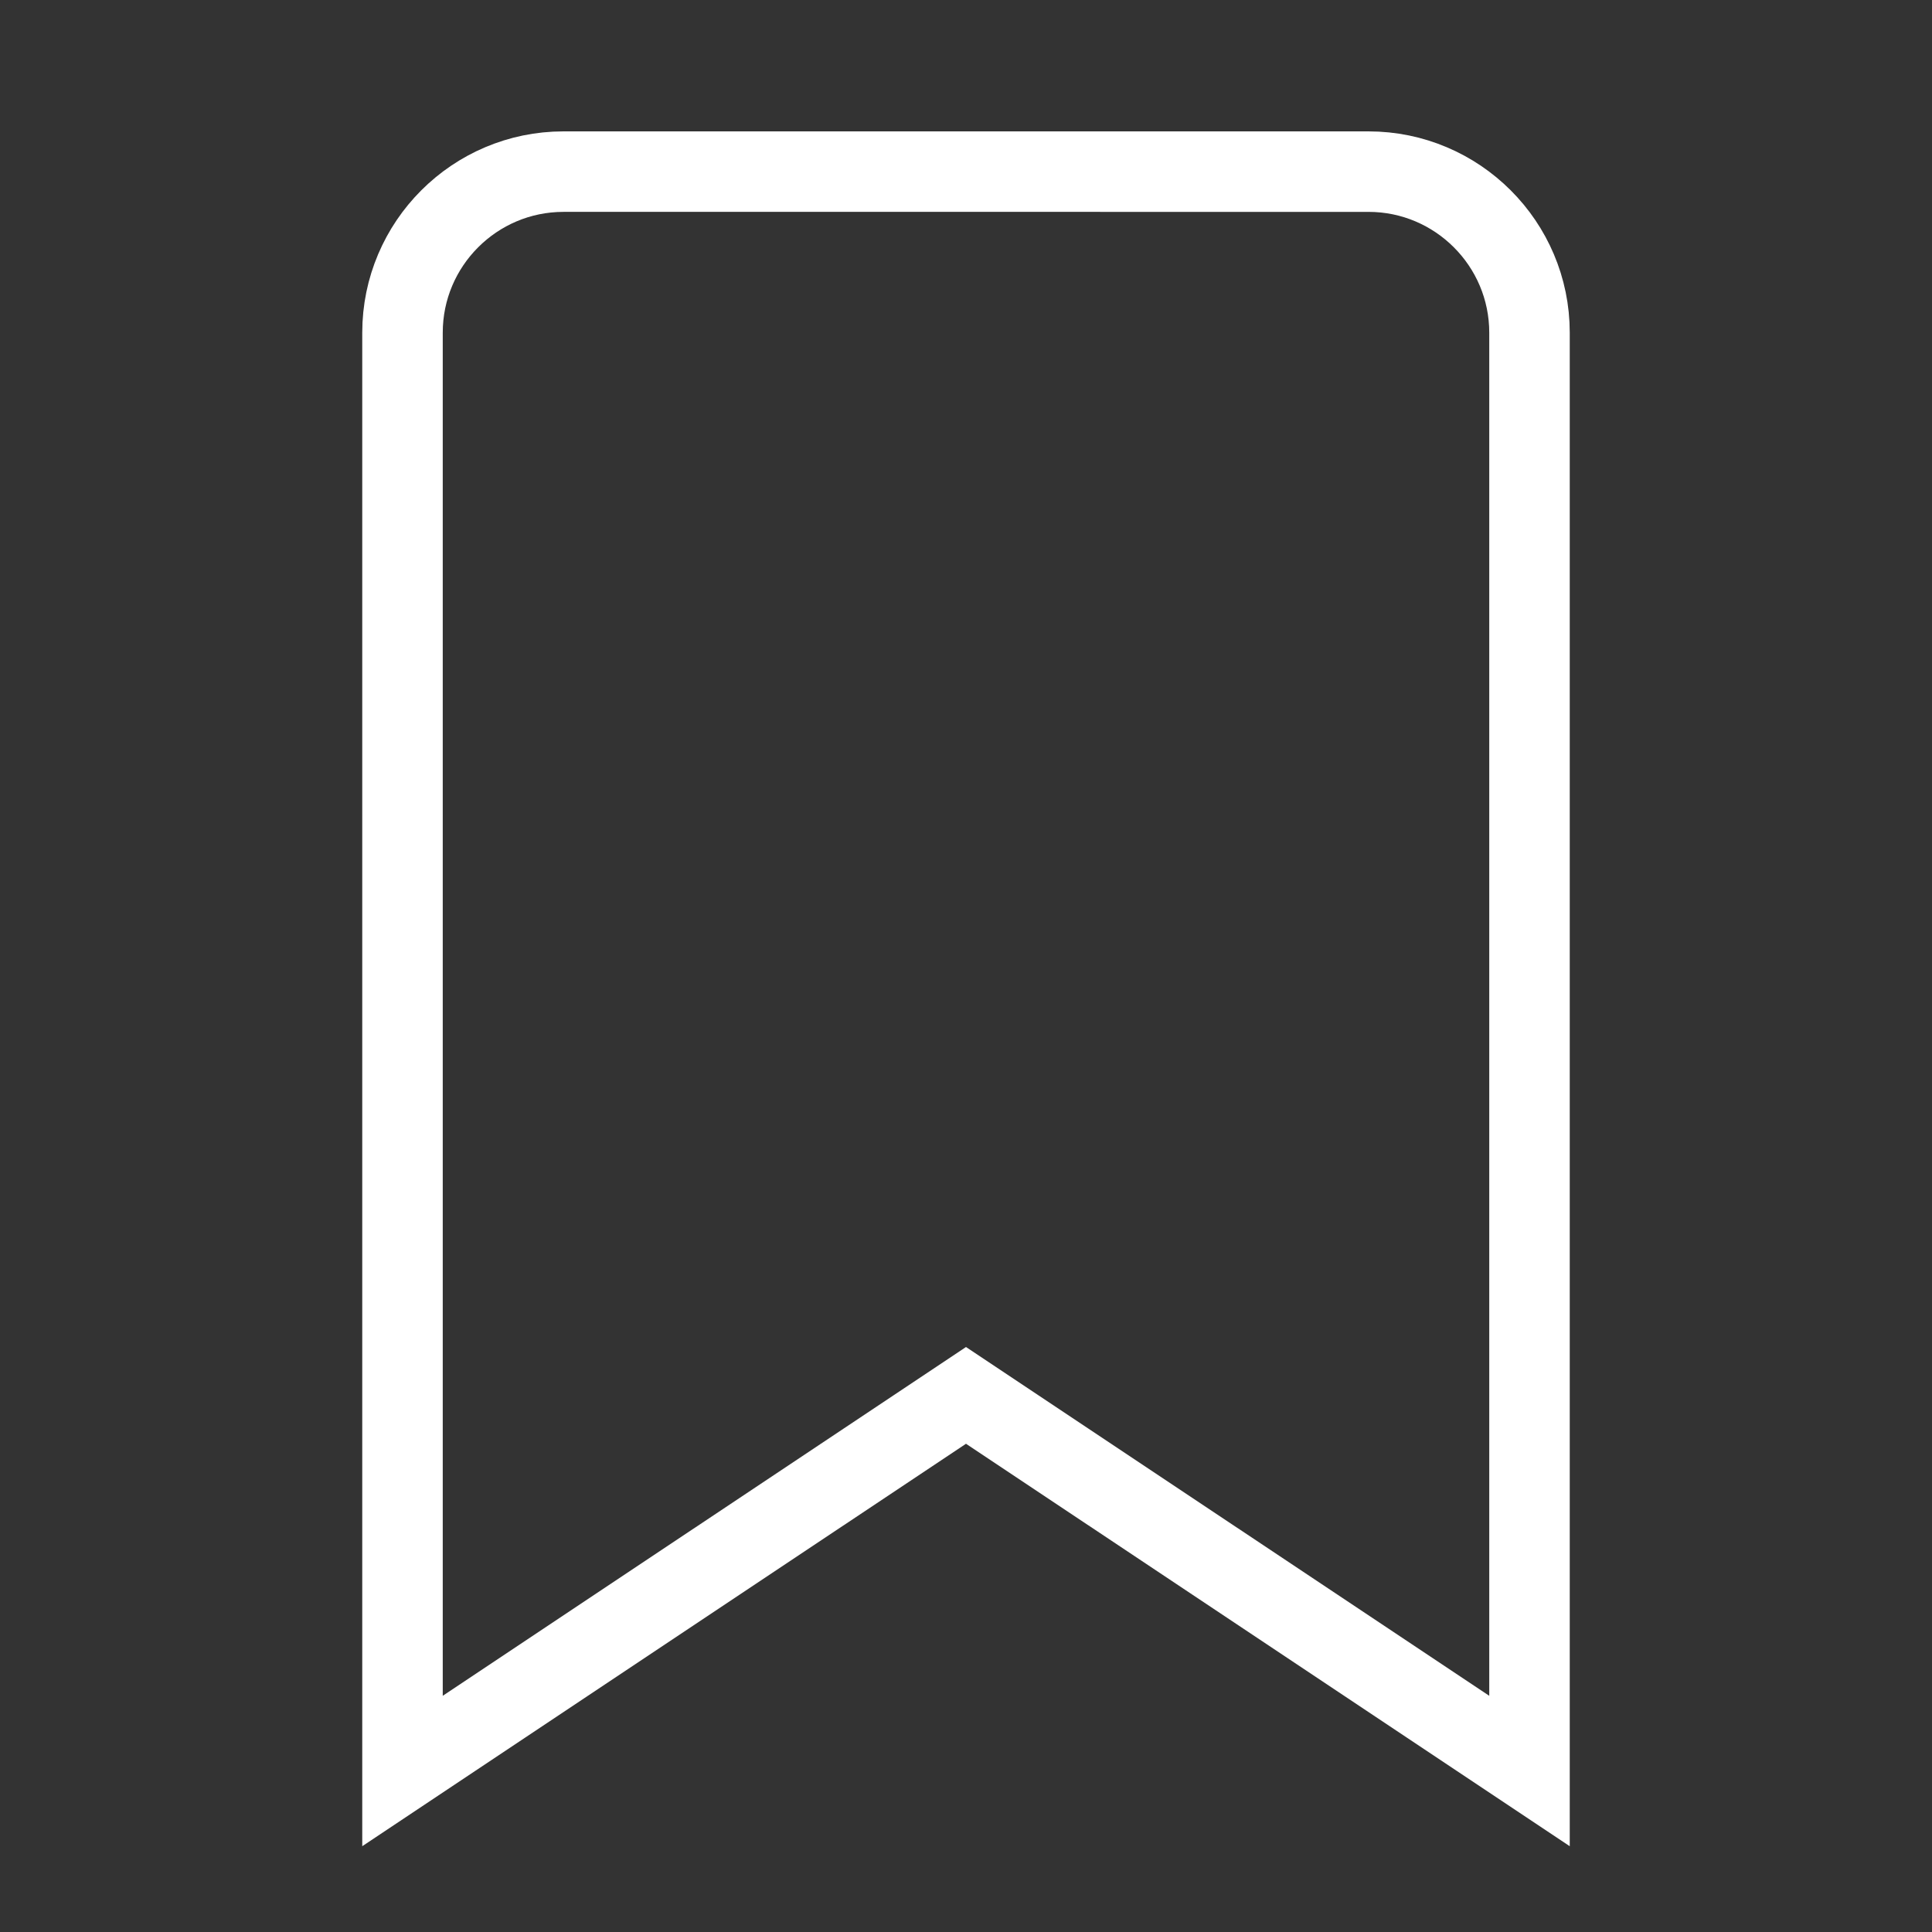 <svg xmlns="http://www.w3.org/2000/svg" width="24" height="24" stroke="#fff" fill="none" viewBox="0 0 24 24"><rect x="0" y="0" width="24" height="24" fill="#333333" stroke="none"/><path d="M19 10.132v-6c0-1.103-.897-2-2-2H7c-1.103 0-2 .897-2 2V22l7-4.666L19 22V10.132z"/></svg>
